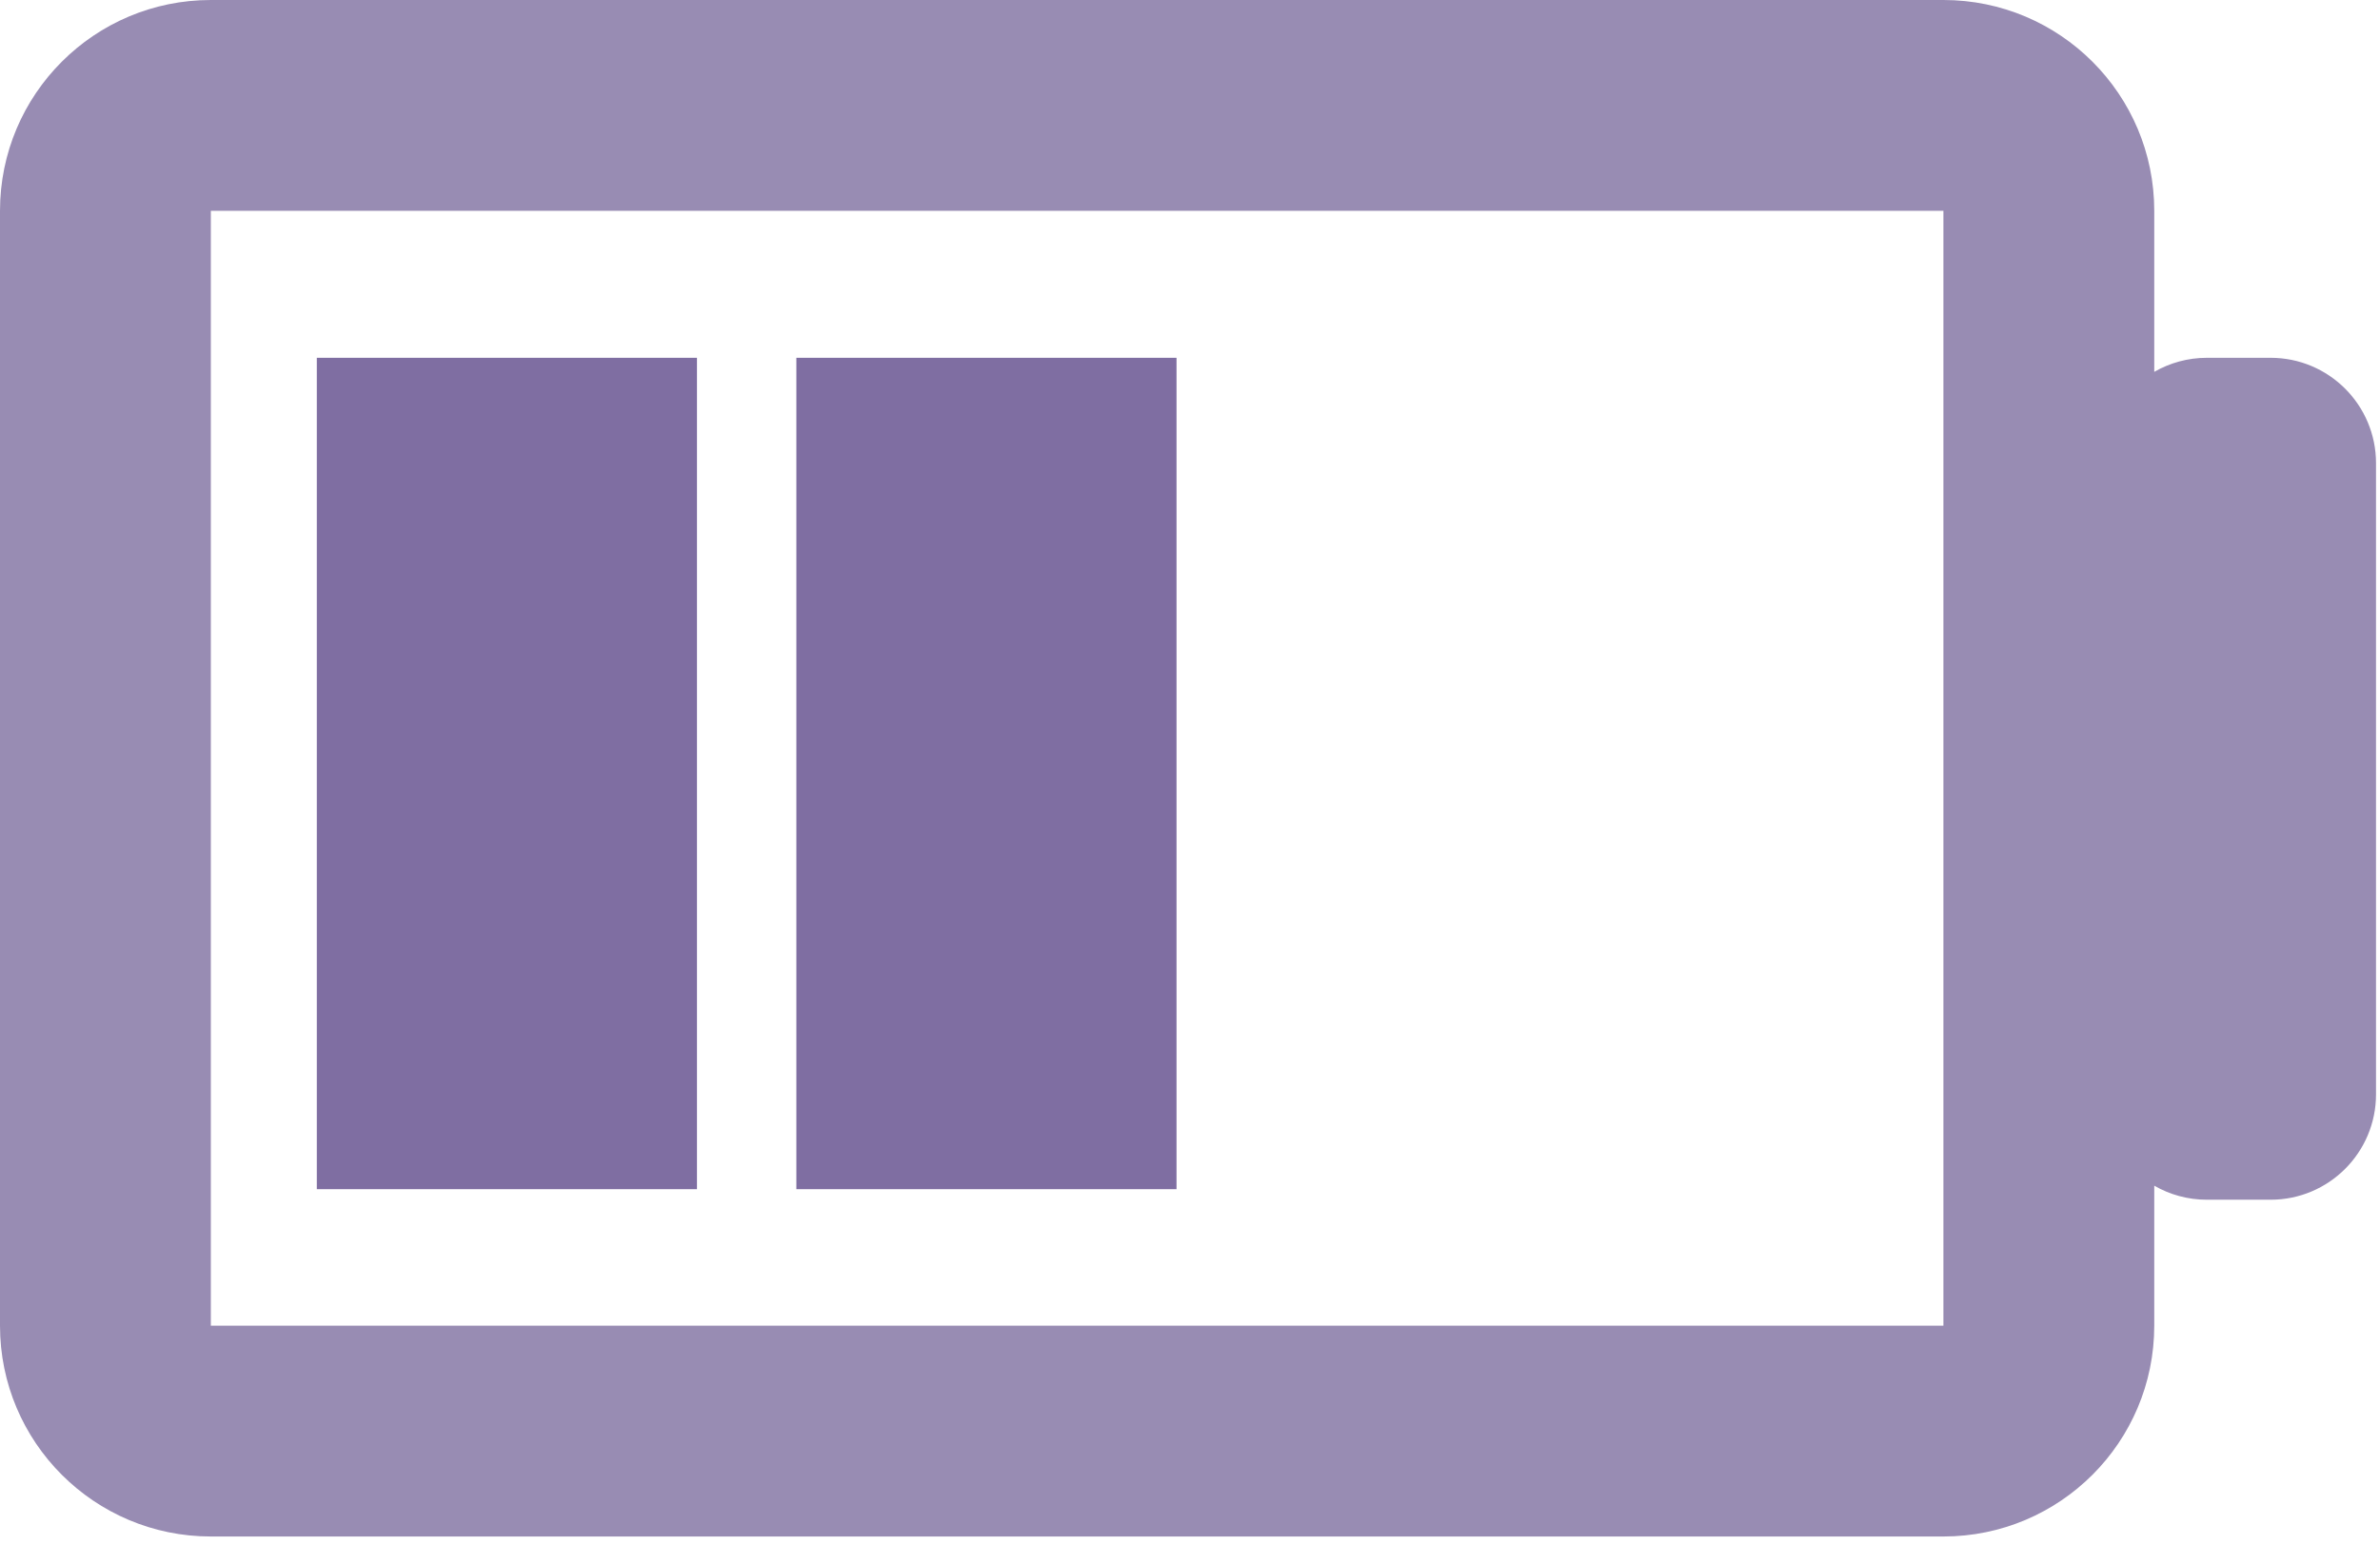 <svg width="134" height="87" viewBox="0 0 134 87" fill="none" xmlns="http://www.w3.org/2000/svg">
<rect width="46.812" height="21.404" transform="translate(39.241 20.146) rotate(90)" fill="#7F6EA2"/>
<rect width="46.812" height="21.404" transform="translate(66.241 20.146) rotate(90)" fill="#7F6EA2"/>
<path fill-rule="evenodd" clip-rule="evenodd" d="M11.871 24.357H74.643V121.905H11.871V24.357ZM2.03545e-09 24.357C2.17235e-09 17.8 5.314 12.486 11.871 12.486H20.938C20.435 11.614 20.146 10.602 20.146 9.523V5.936C20.146 2.657 22.804 0 26.082 0H61.616C64.894 0 67.552 2.657 67.552 5.936V9.523C67.552 10.602 67.264 11.614 66.761 12.486H74.643C81.199 12.486 86.514 17.8 86.514 24.357V121.905C86.514 128.461 81.199 133.776 74.643 133.776H11.871C5.314 133.776 -1.36896e-10 128.461 0 121.905L2.03545e-09 24.357Z" transform="translate(133.776) rotate(90)" fill="#988CB3"/>
</svg>
